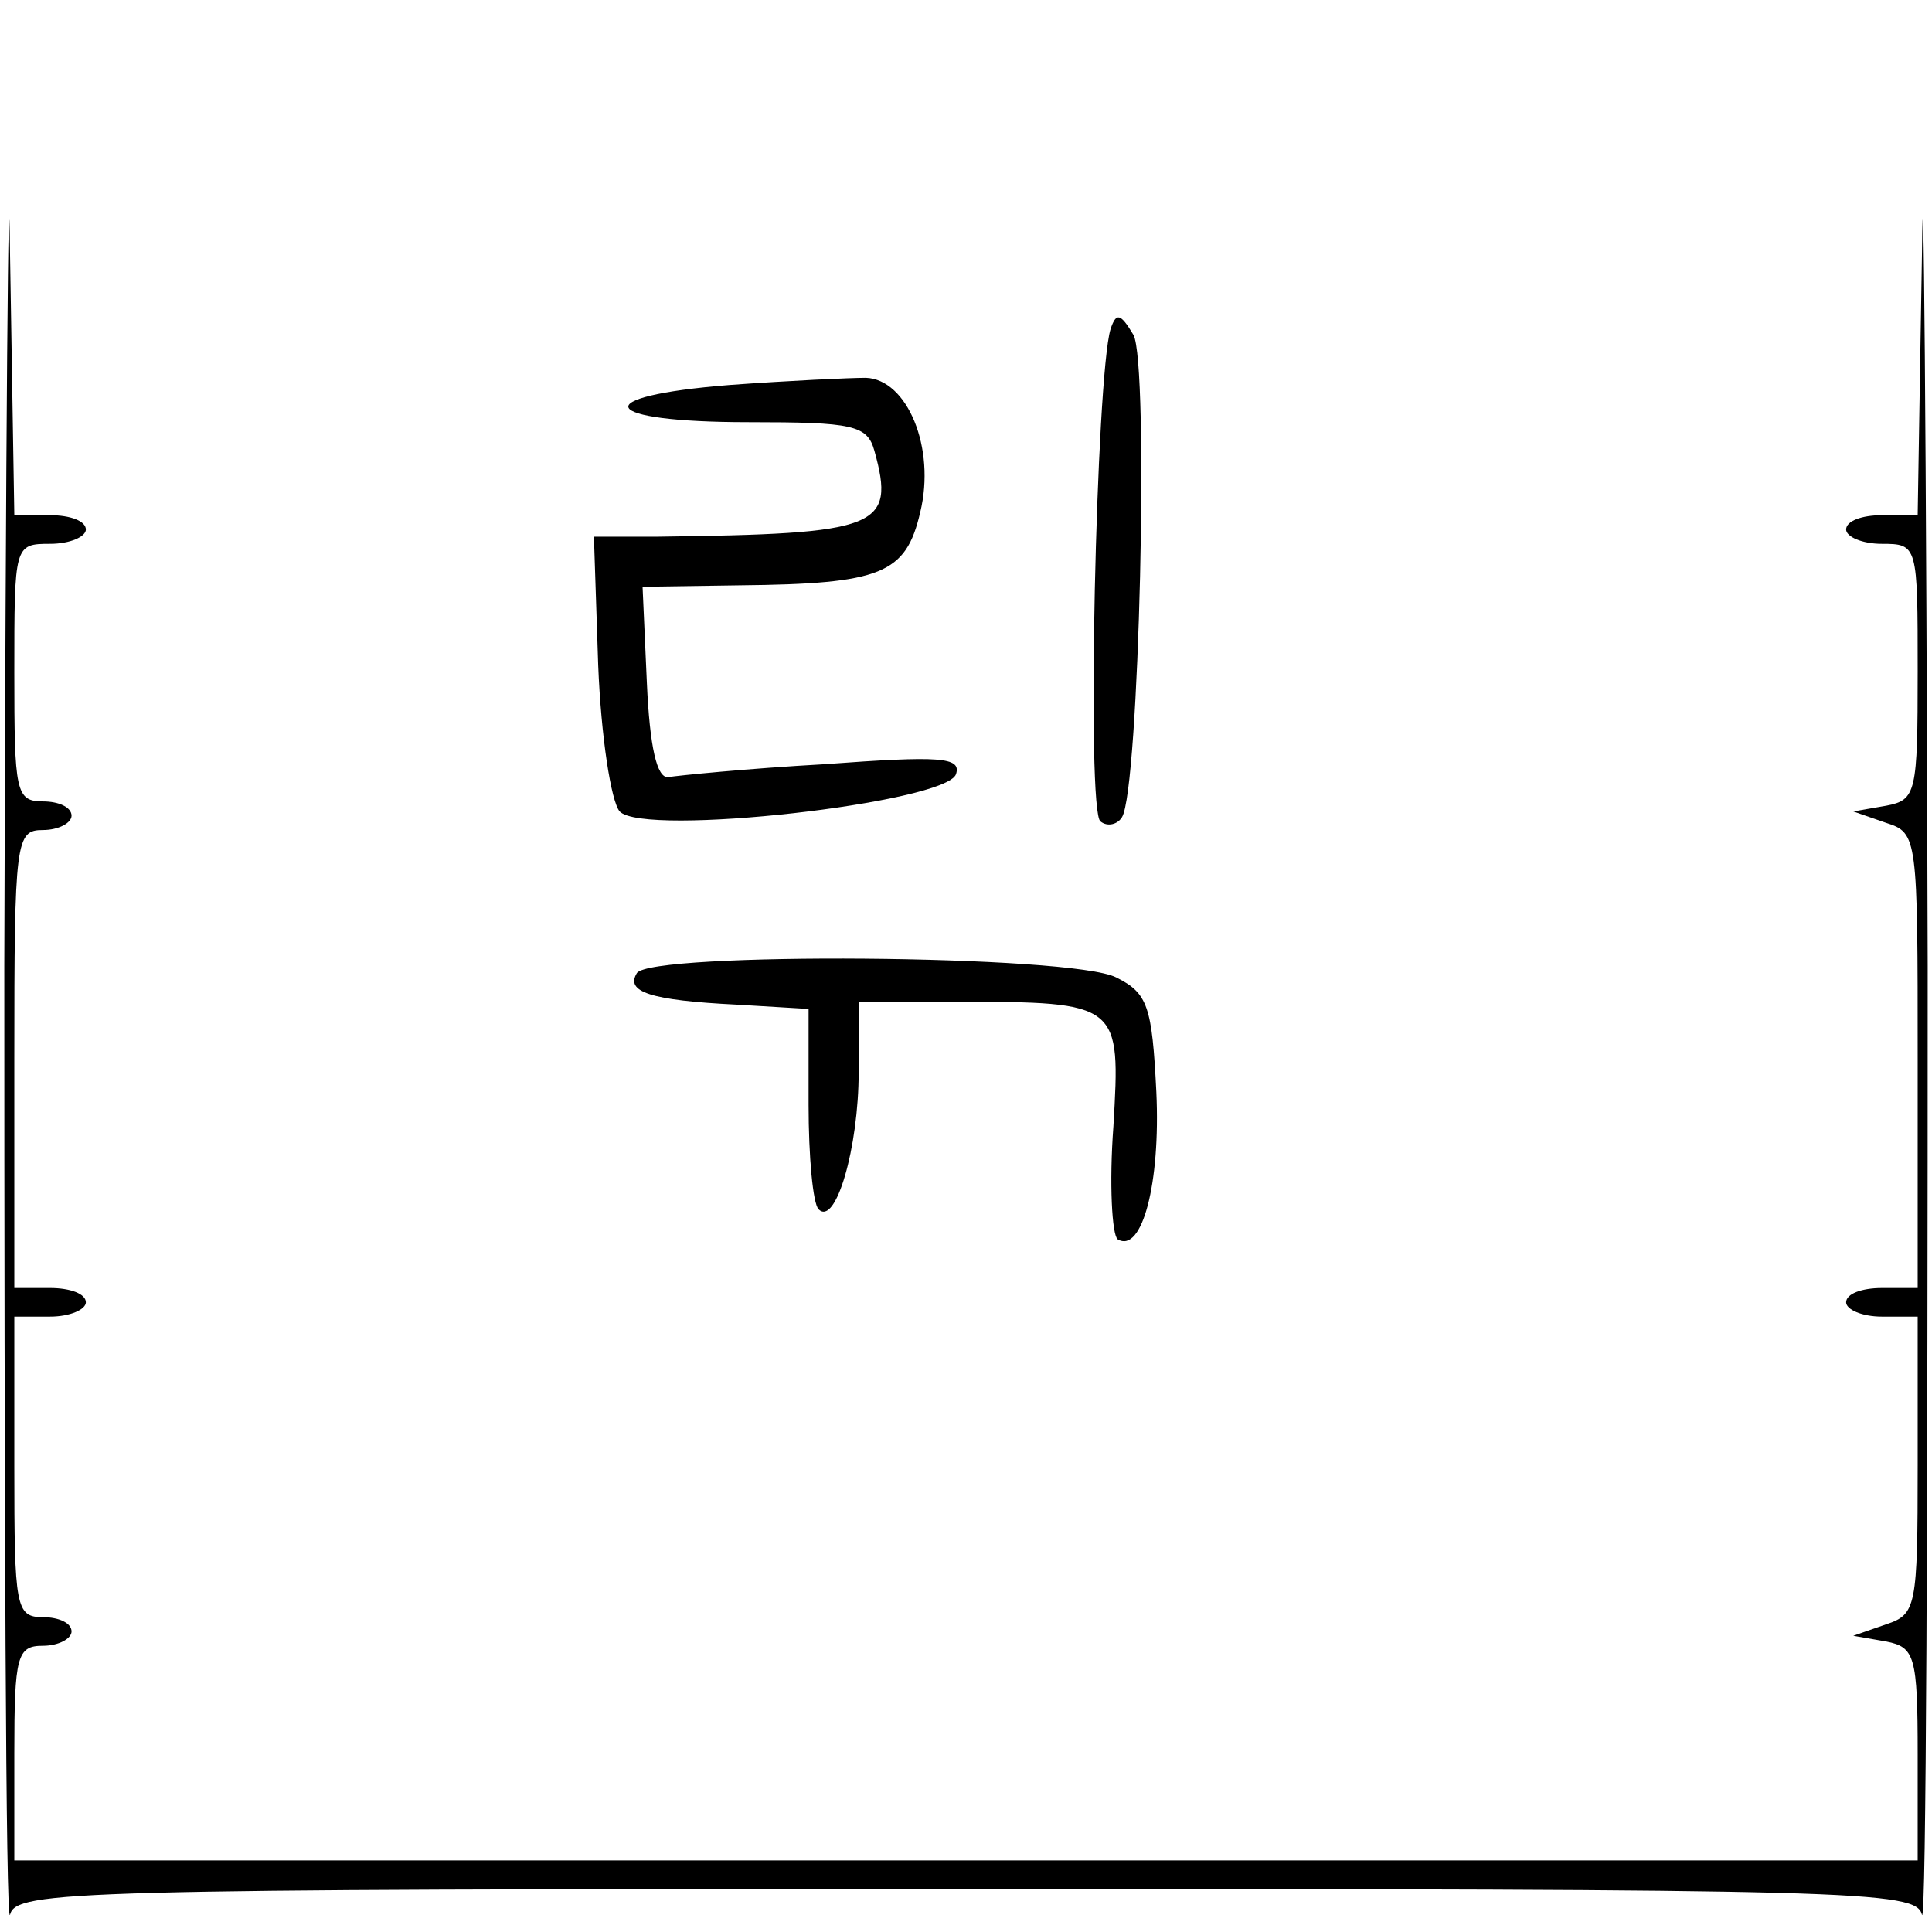 <?xml version="1.0" standalone="no"?>
<!DOCTYPE svg PUBLIC "-//W3C//DTD SVG 20010904//EN"
 "http://www.w3.org/TR/2001/REC-SVG-20010904/DTD/svg10.dtd">
<svg version="1.0" xmlns="http://www.w3.org/2000/svg"
 width="135pt" height="135pt" viewBox="0 0 135 135"
 preserveAspectRatio="xMidYMid meet">
<g transform="translate(0,135) scale(0.1,-0.1)"
fill="#000000" stroke="none">
<path d="M3 675 c0 -374 1 -672 4 -663 4 17 44 18 668 18 624 0 664 -1 668
-18 3 -9 4 289 4 663 -1 374 -3 598 -4 498 l-3 -183 -25 0 c-14 0 -25 -4 -25
-10 0 -5 11 -10 25 -10 25 0 25 -1 25 -89 0 -85 -1 -90 -22 -94 l-23 -4 23 -8
c22 -7 22 -10 22 -166 l0 -159 -25 0 c-14 0 -25 -4 -25 -10 0 -5 11 -10 25
-10 l25 0 0 -104 c0 -99 -1 -104 -22 -111 l-23 -8 23 -4 c20 -4 22 -10 22 -79
l0 -74 -665 0 -665 0 0 75 c0 68 2 75 20 75 11 0 20 5 20 10 0 6 -9 10 -20 10
-19 0 -20 7 -20 105 l0 105 25 0 c14 0 25 5 25 10 0 6 -11 10 -25 10 l-25 0 0
160 c0 153 1 160 20 160 11 0 20 5 20 10 0 6 -9 10 -20 10 -19 0 -20 7 -20 90
0 89 0 90 25 90 14 0 25 5 25 10 0 6 -11 10 -25 10 l-25 0 -3 183 c-1 100 -3
-124 -4 -498z"/>
<path d="M776 1120 c-10 -33 -17 -338 -7 -344 5 -4 12 -2 15 3 12 19 19 317 8
337 -9 15 -12 16 -16 4z"/>
<path d="M510 1081 c-101 -8 -92 -26 13 -26 73 0 83 -2 88 -20 15 -54 3 -58
-151 -60 l-45 0 3 -90 c2 -50 9 -95 15 -102 17 -18 228 6 235 26 4 12 -11 13
-92 7 -54 -3 -103 -8 -109 -9 -8 -1 -13 21 -15 66 l-3 67 68 1 c99 1 116 8
126 51 11 45 -9 93 -38 94 -11 0 -54 -2 -95 -5z"/>
<path d="M445 670 c-8 -13 9 -19 70 -22 l50 -3 0 -67 c0 -36 3 -69 7 -73 12
-12 28 43 28 96 l0 49 68 0 c115 0 115 -1 110 -87 -3 -40 -1 -76 3 -79 17 -10
30 39 27 103 -3 60 -6 69 -28 80 -31 16 -326 18 -335 3z"/>
</g>
</svg>
